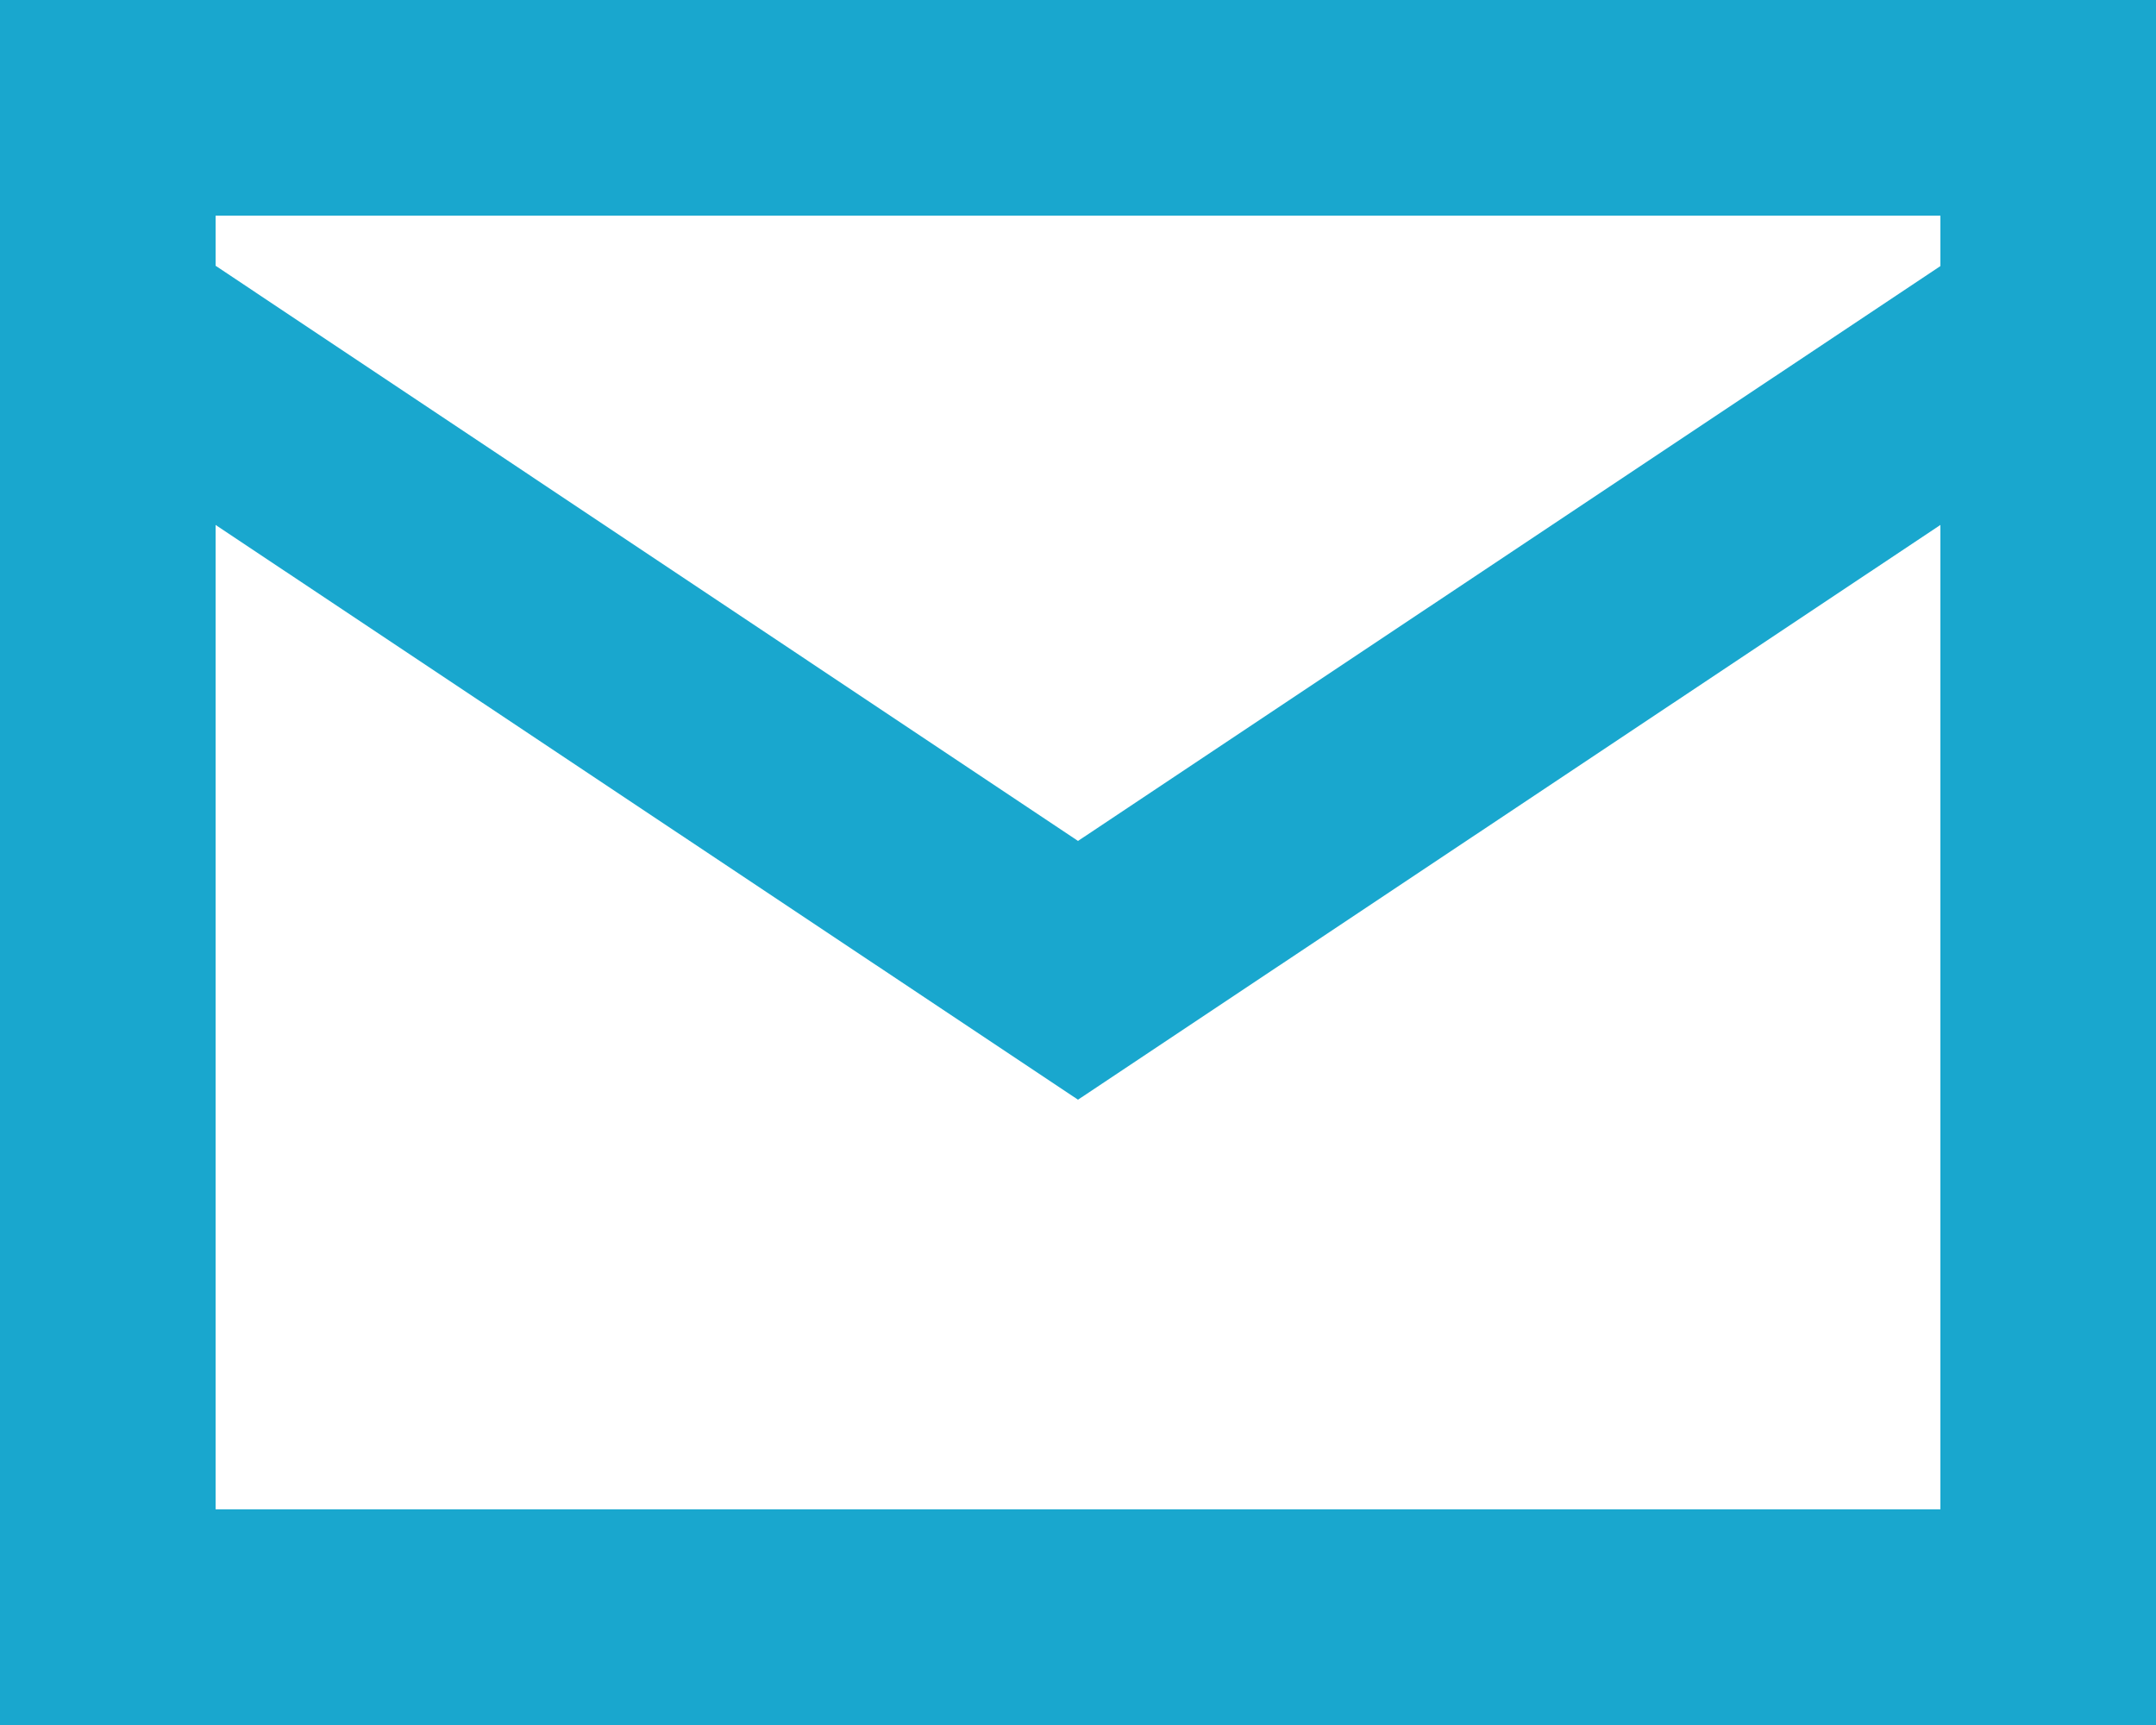 <svg id="icon" xmlns="http://www.w3.org/2000/svg" width="20" height="16" viewBox="0 0 20 16">
  <path id="Email" d="M20,16H0V0H20V16ZM2,4.869V14H18V4.869L10,10.2ZM2,2v.465L10,7.8l8-5.332V2Z" fill="#19a7ce"/>
</svg>
